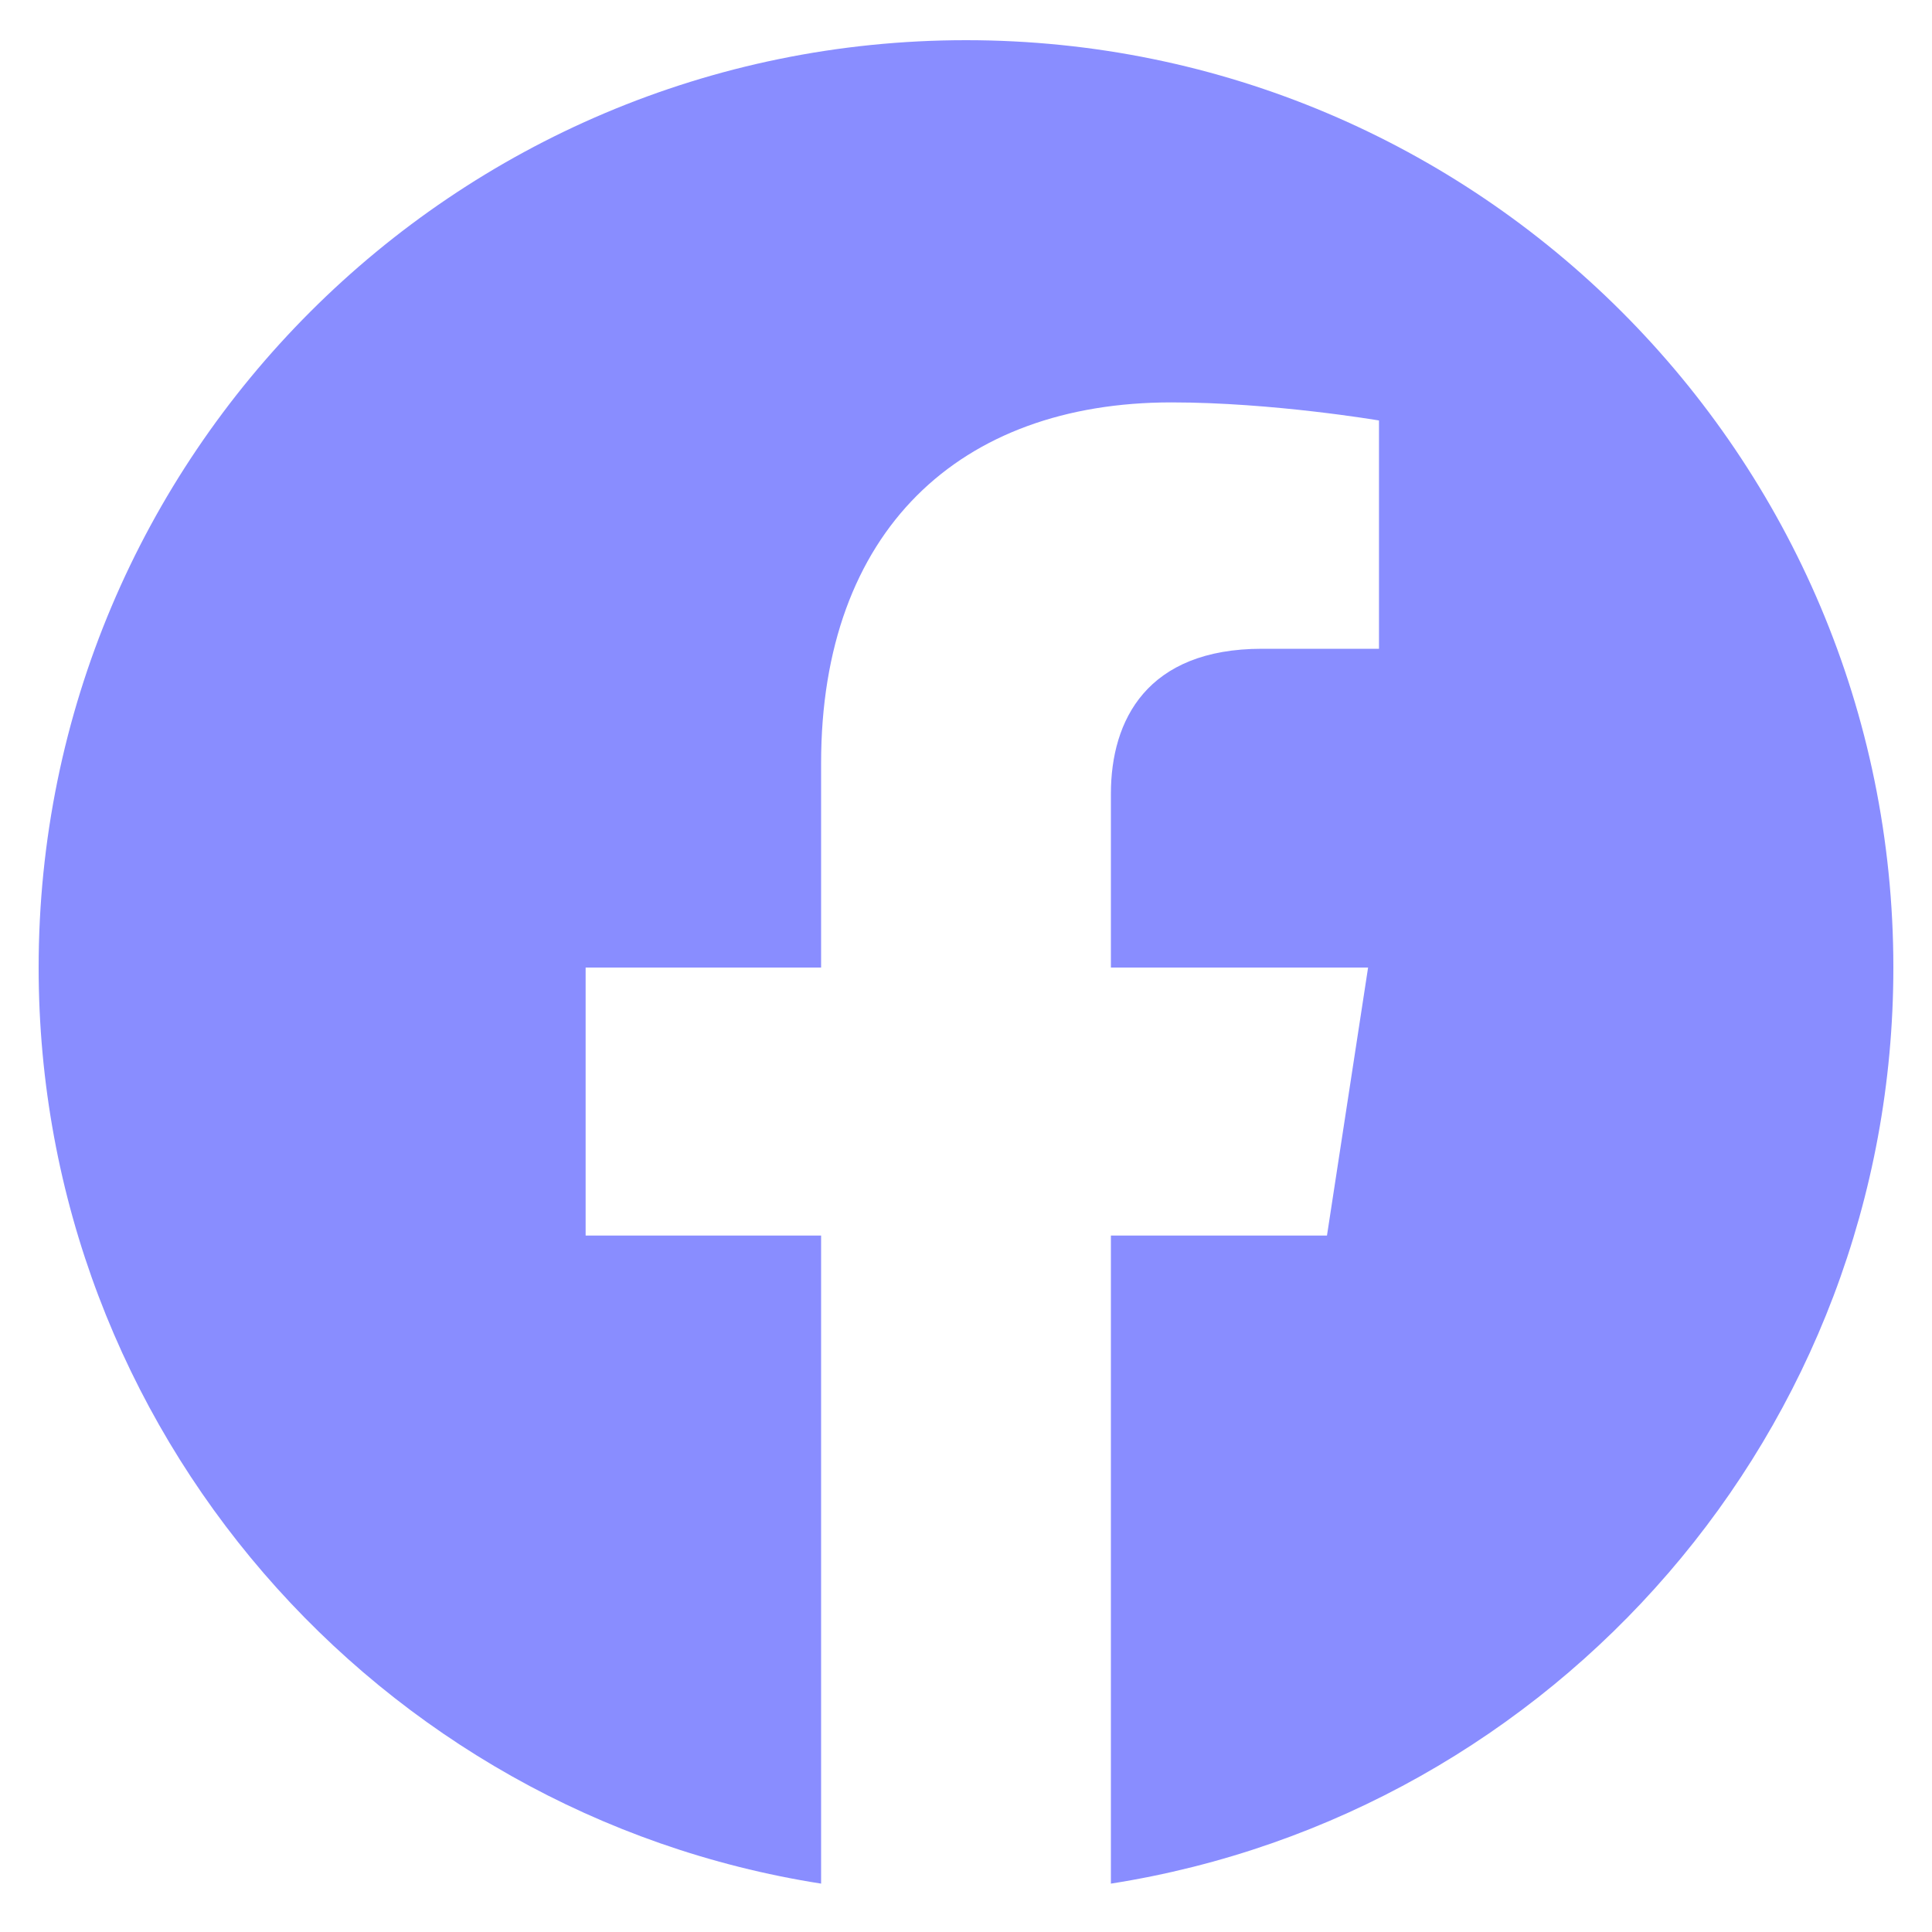 <svg width="25" height="25" viewBox="0 0 25 25" fill="none" xmlns="http://www.w3.org/2000/svg">
<g clip-path="url(#clip0_460_2228)">
<path d="M24.5 12.52C24.5 5.892 19.127 0.52 12.5 0.52C5.873 0.52 0.5 5.892 0.5 12.52C0.5 18.509 4.888 23.474 10.625 24.374V15.988H7.578V12.52H10.625V9.876C10.625 6.868 12.417 5.207 15.158 5.207C16.47 5.207 17.844 5.441 17.844 5.441V8.395H16.331C14.84 8.395 14.375 9.32 14.375 10.27V12.52H17.703L17.171 15.988H14.375V24.374C20.112 23.474 24.5 18.509 24.5 12.52Z" fill="#898DFF"/>
</g>
<defs>
<clipPath id="clip0_460_2228">
<rect width="24" height="24" fill="white" transform="translate(0.5 0.52)"/>
</clipPath>
</defs>
</svg>

